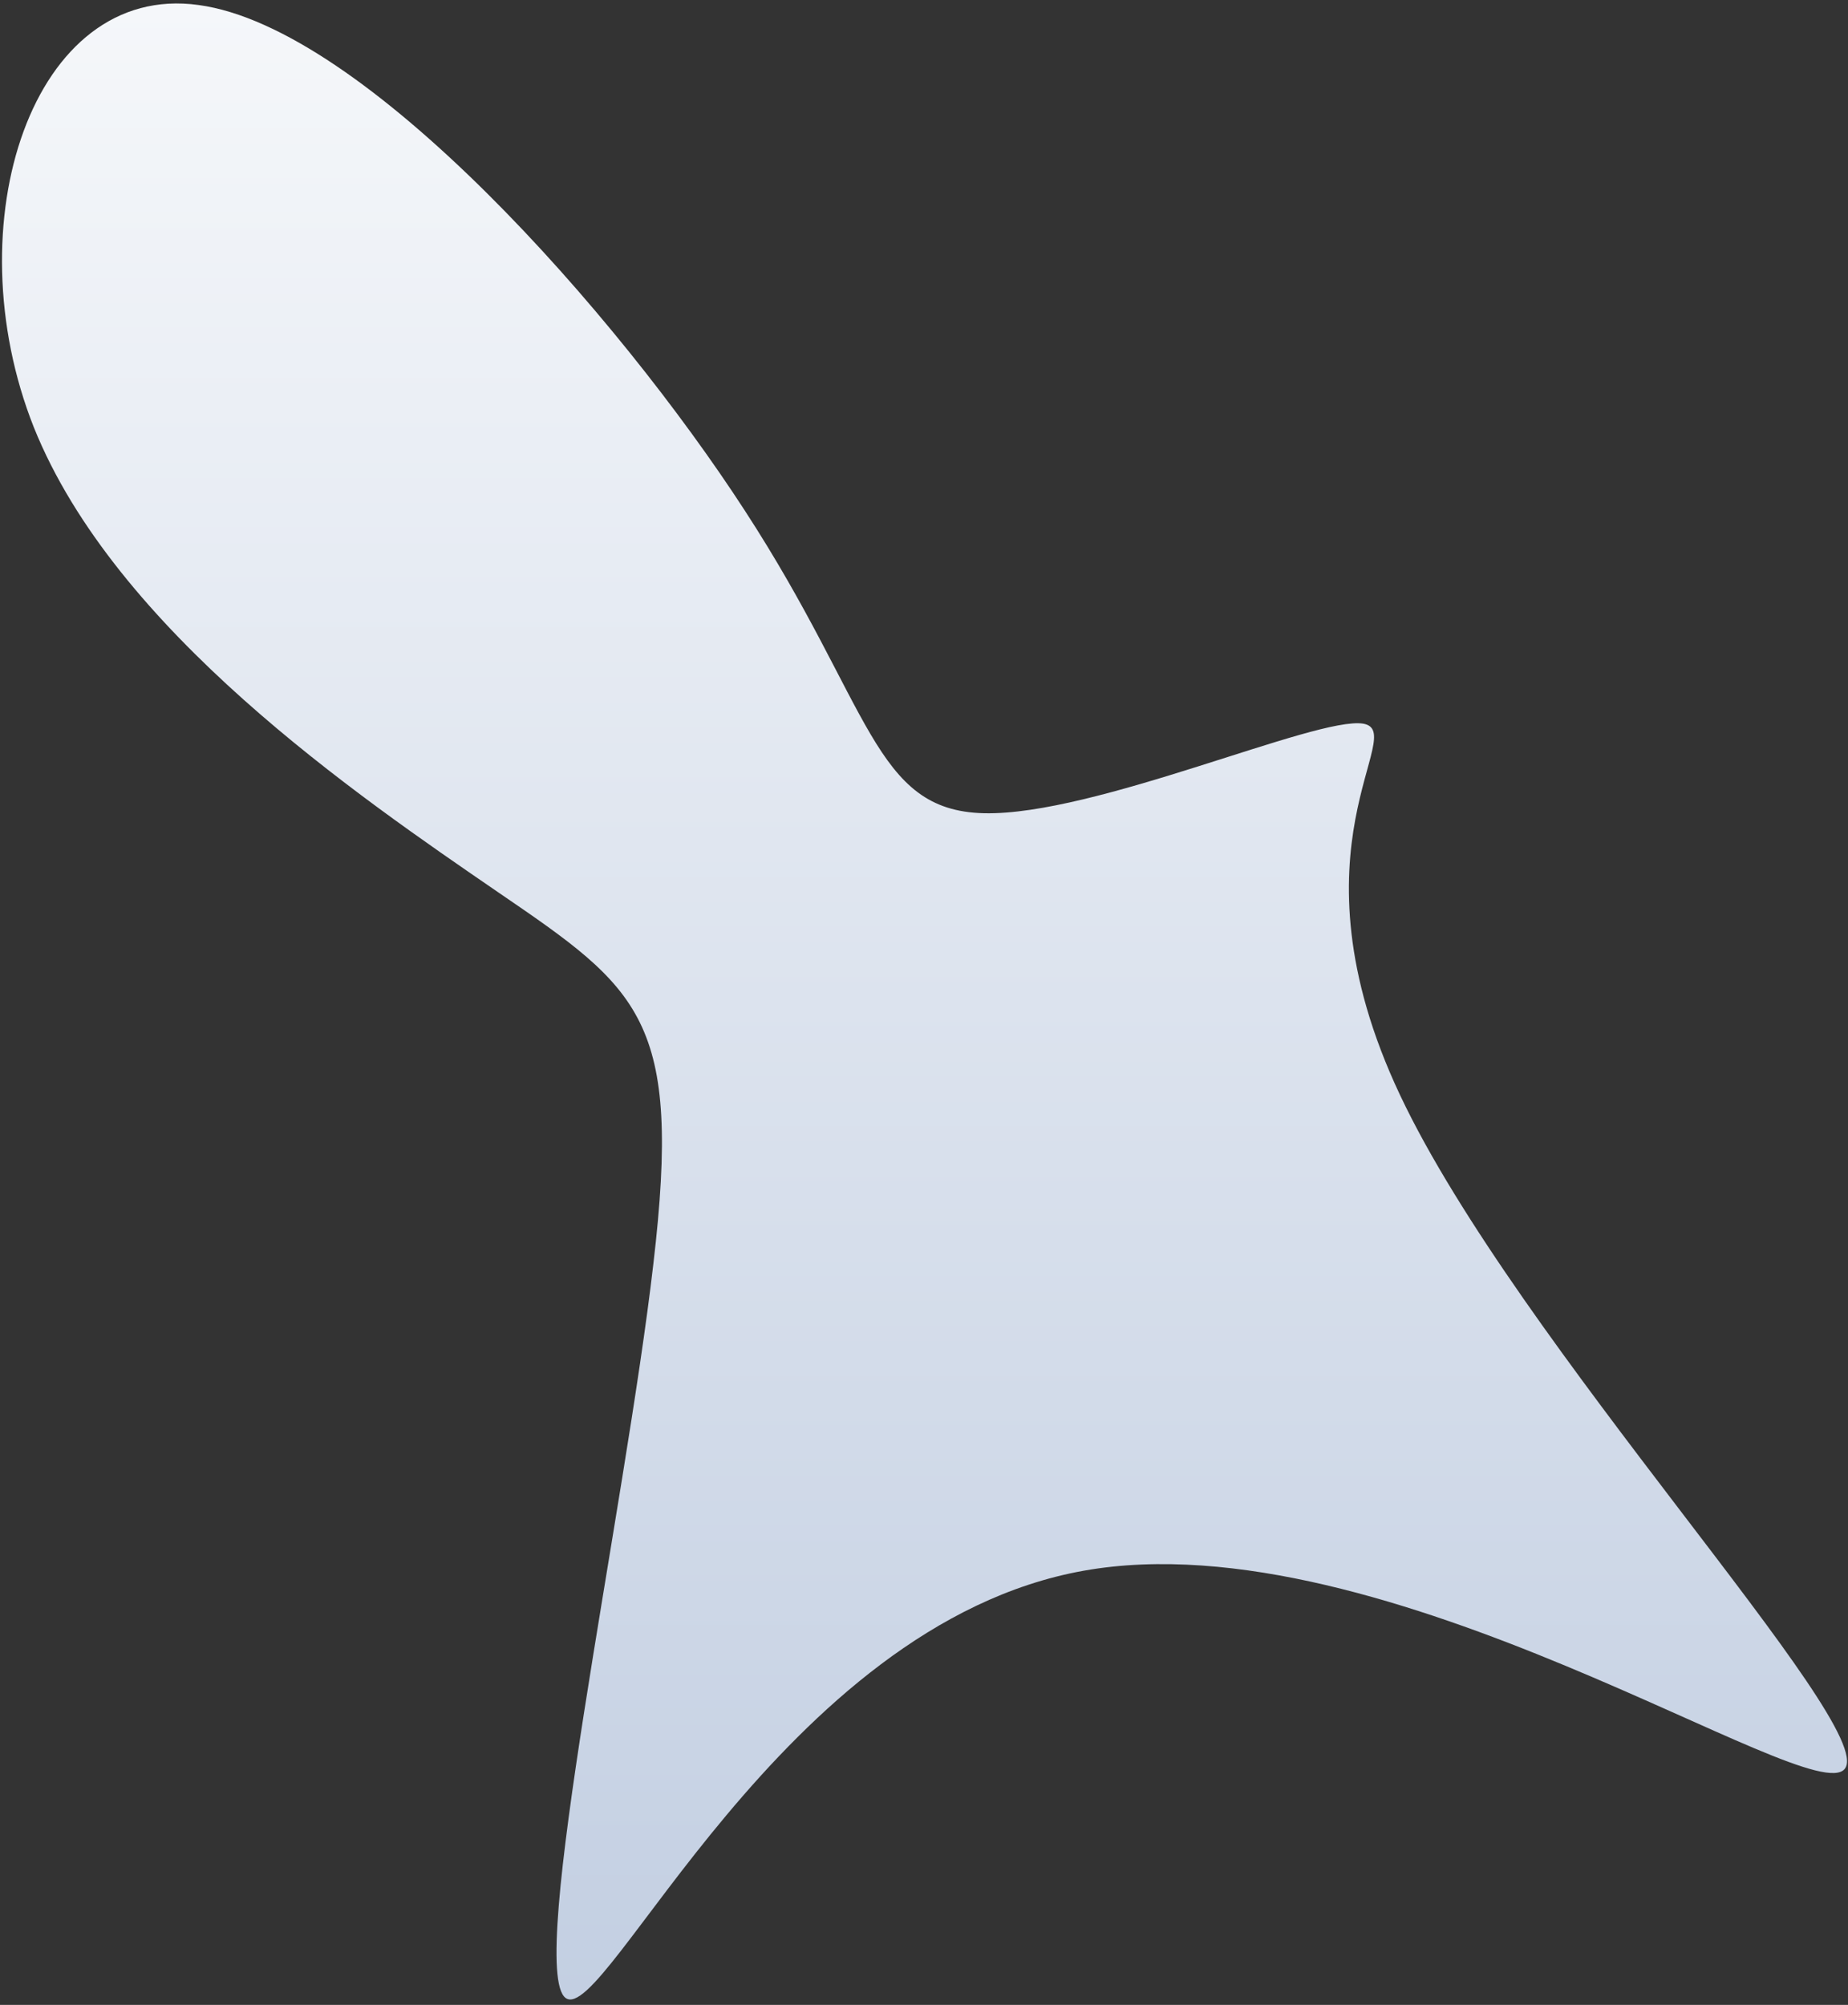<svg width="295" height="320" viewBox="0 0 295 320" fill="none" xmlns="http://www.w3.org/2000/svg">
<rect x="0" y="0" width="295" height="320" fill="#333333" stroke="none"/>
<path d="M157.1 129.8C174.8 130.2 210.1 114.3 217.6 115.5C225.1 116.8 204.8 135.2 223.5 174.8C242.2 214.4 299.8 275.4 294.5 282.3C289.3 289.2 221.2 242.1 173 250.7C124.8 259.3 96.6 323.5 90.3 318.9C84 314.3 99.8 240.8 104.3 201.7C108.9 162.6 102.2 157.9 79.5 142.4C56.9 126.9 18.4 100.6 5.4 68.2C-7.5 35.7 5.2 -2.9 31.7 0.8C58.3 4.4 98.6 50.2 118.9 81.5C139.2 112.7 139.4 129.4 157.1 129.8Z" fill="url(#paint0_linear)"/>
<defs>
<linearGradient id="paint0_linear" x1="147.58" y1="0.553" x2="147.58" y2="319.136" gradientUnits="userSpaceOnUse">
<stop stop-color="#F5F7FA"/>
<stop offset="1" stop-color="#C3CFE2"/>
</linearGradient>
</defs>
</svg>
